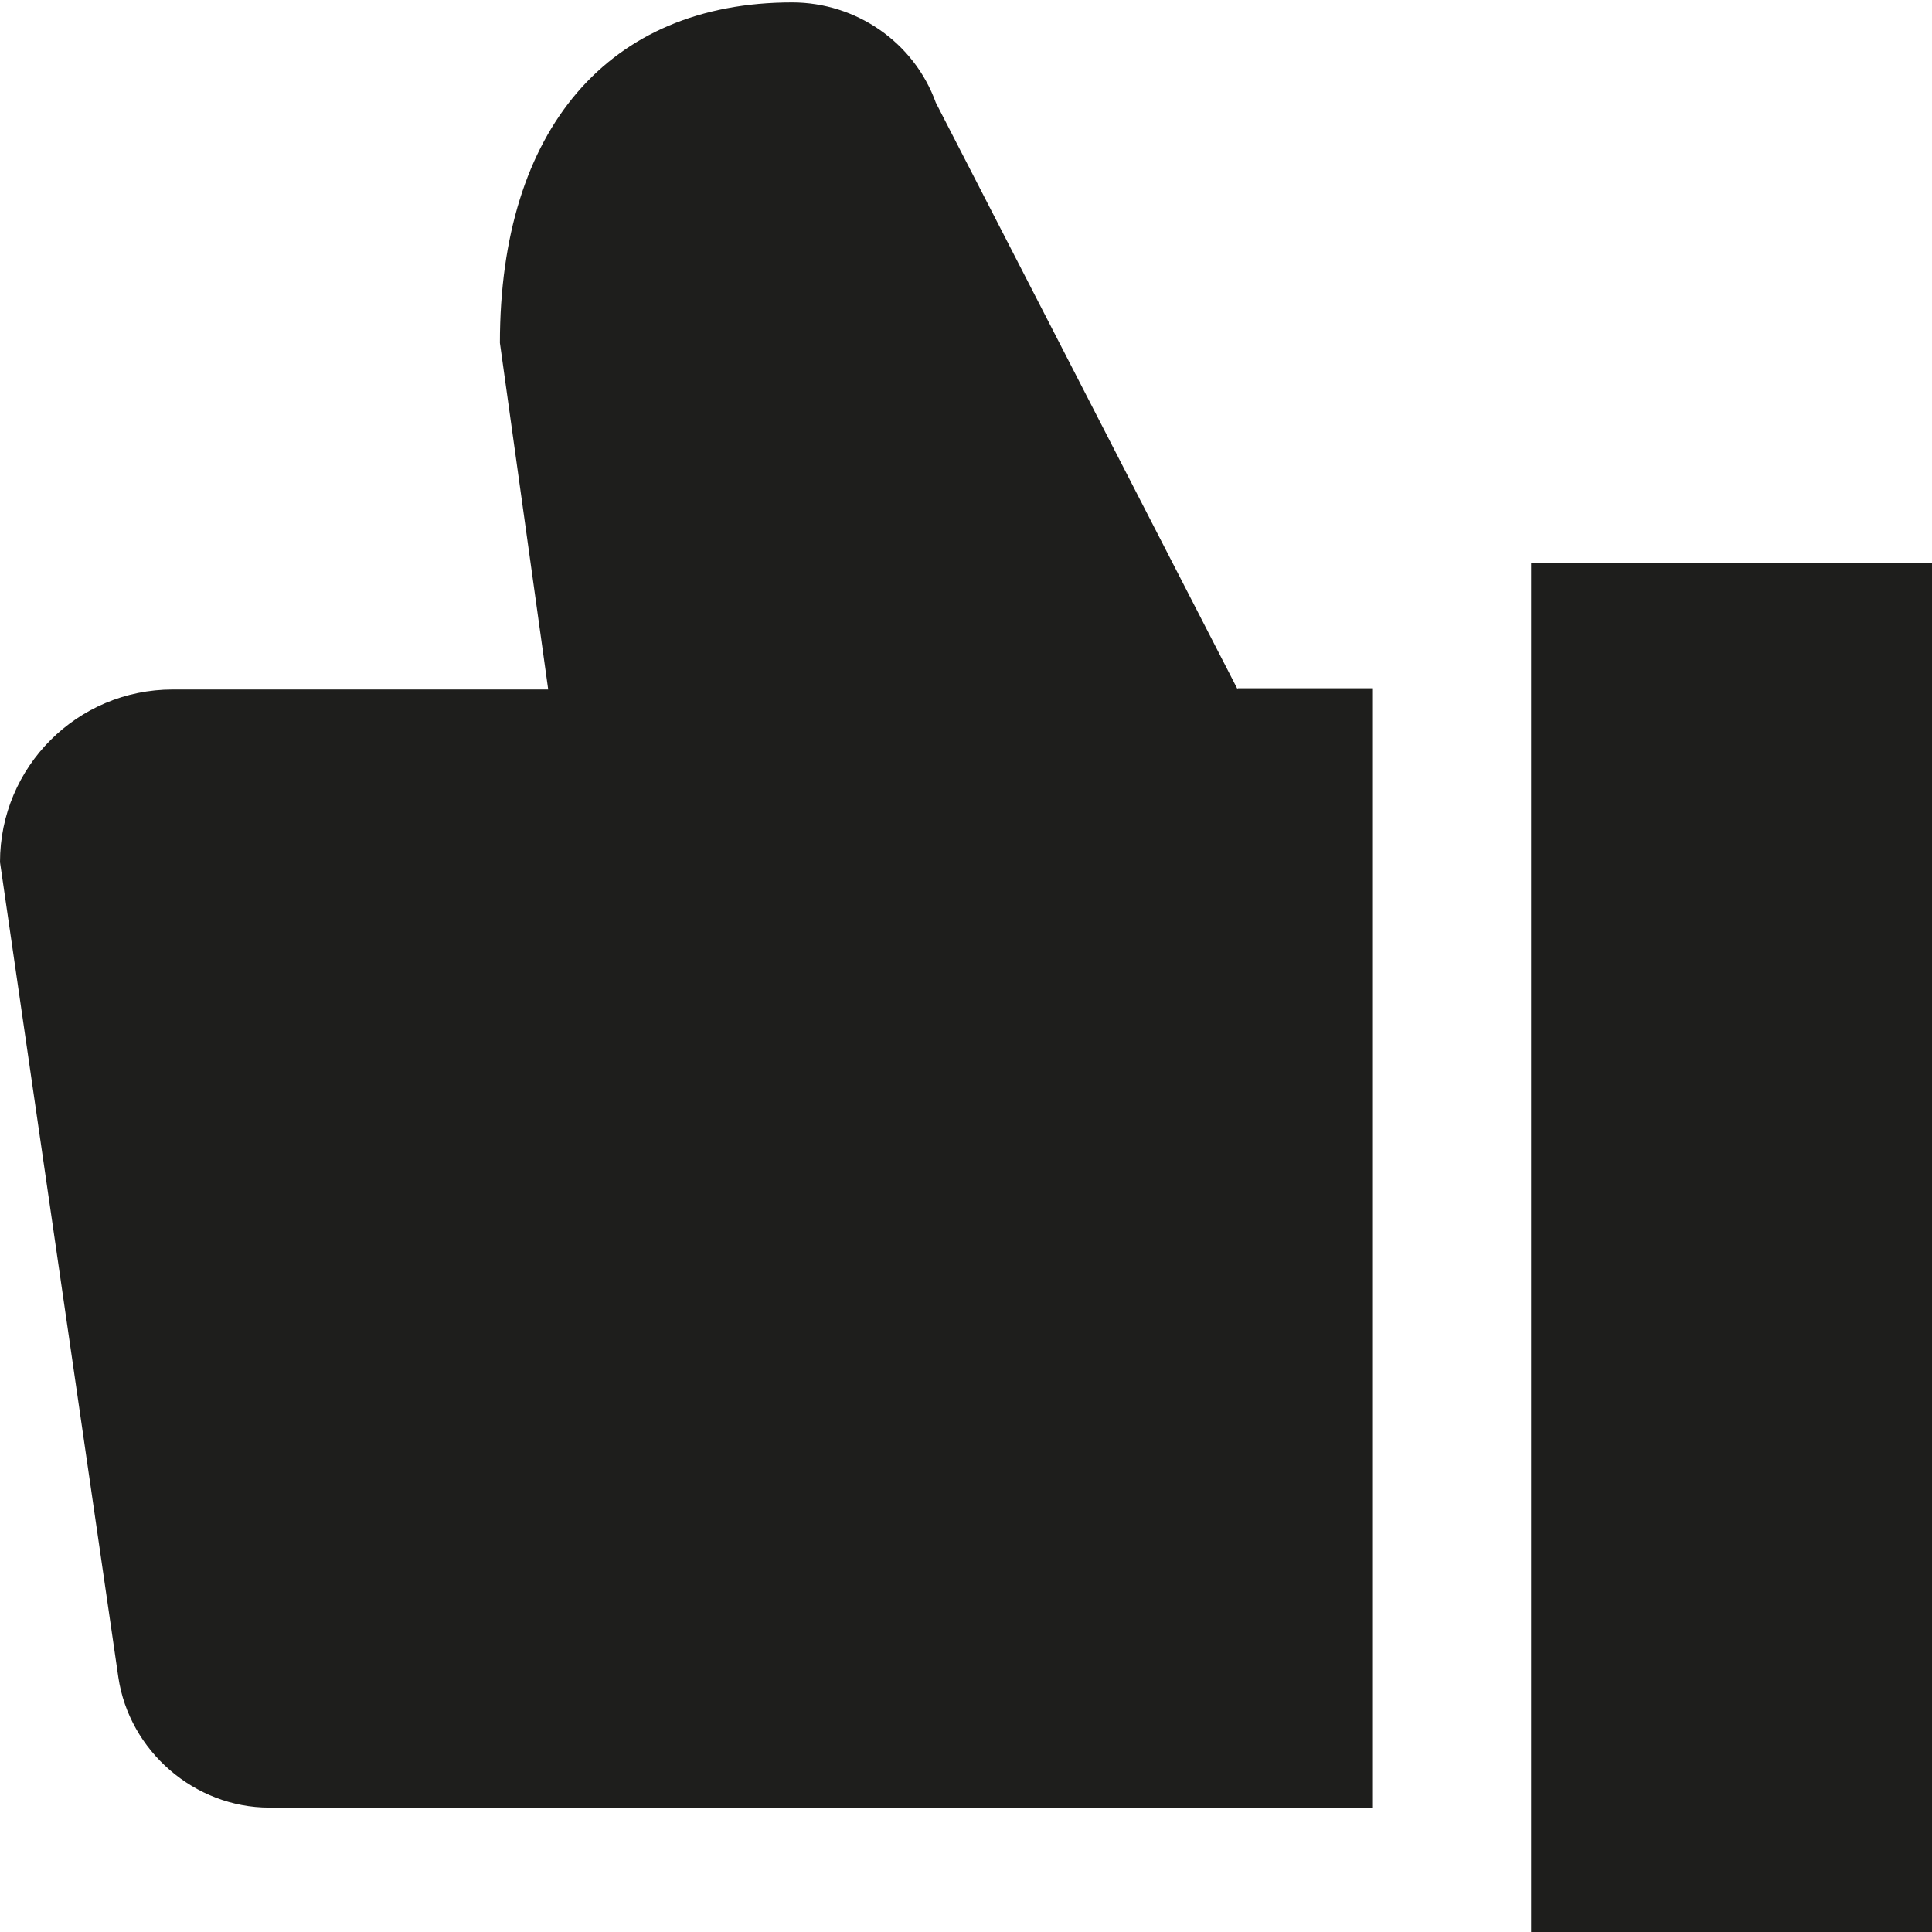 <?xml version="1.0" encoding="UTF-8"?>
<svg id="a" data-name="3219" xmlns="http://www.w3.org/2000/svg" viewBox="0 0 16 16">
  <path d="M10.25,5.7h1.12v9.27H2.23c-.62,0-1.16-.47-1.25-1.08l-.98-6.75c0-.79.64-1.43,1.43-1.43h3.11l-.4-2.87c0-1.77.9-2.82,2.42-2.82.53,0,1.01.33,1.19.83l2.5,4.86ZM12.68,4.66v11.34h3.32V4.66h-3.32Z" fill="#1e1e1c"/>
</svg>